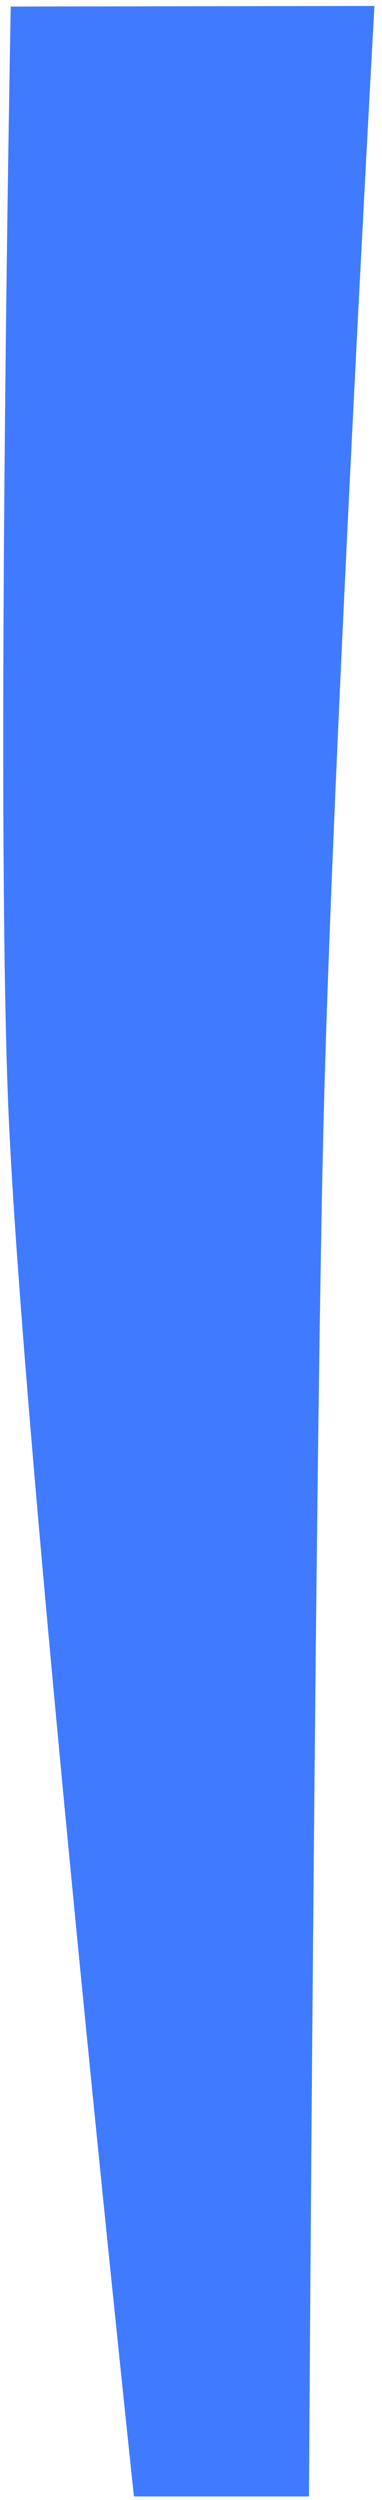 <?xml version="1.0" encoding="UTF-8" standalone="no"?><svg width='41' height='268' viewBox='0 0 41 268' fill='none' xmlns='http://www.w3.org/2000/svg'>
<path d='M1.152 0.701C1.152 0.701 -0.424 83.583 0.837 117.325C2.097 152.485 14.374 267.612 14.374 267.612H33.16C33.16 267.612 33.838 154.534 34.736 120.004C35.65 82.369 40.189 0.638 40.189 0.638L1.152 0.701Z' fill='#407BFF'/>
</svg>
